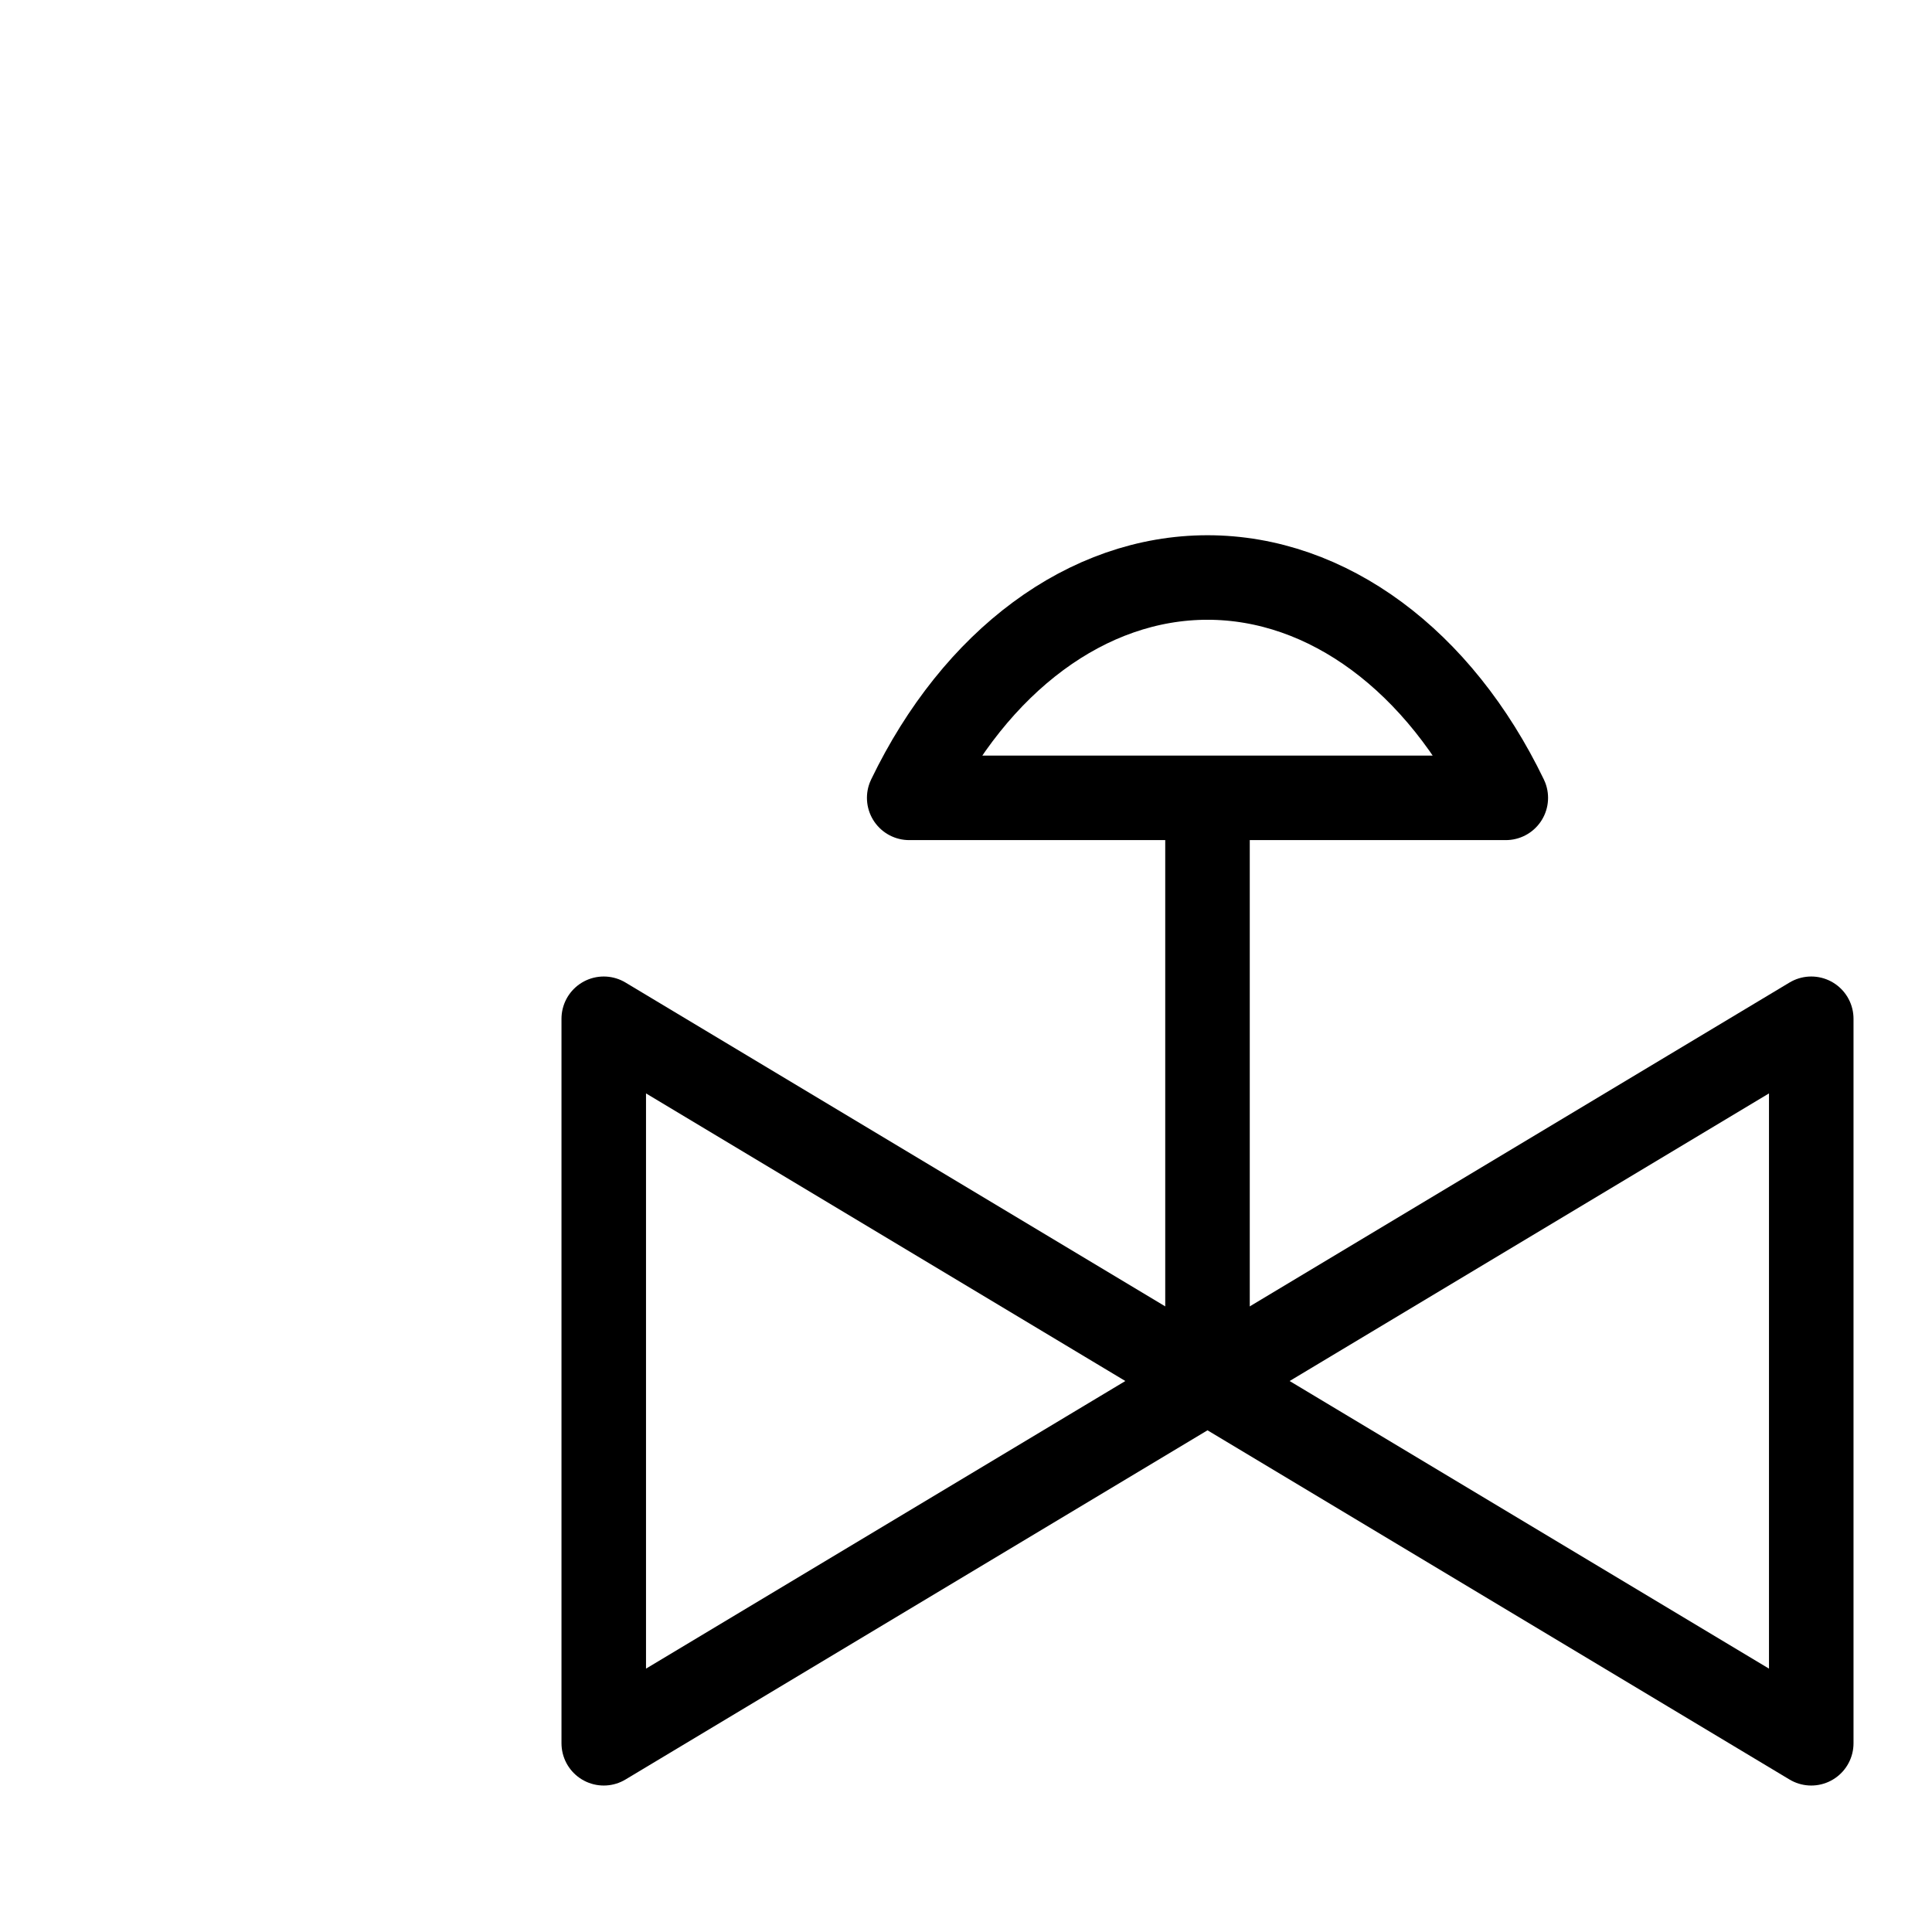 <svg width="200" height="200" version="1.1" viewBox="-0.5 -0.5 80 80" xmlns="http://www.w3.org/2000/svg">
  <g transform="translate(24.5 21.685)" fill="none" pointer-events="all" stroke="#000000" stroke-linejoin="round" stroke-miterlimit="10" stroke-width="3.5">
    <path d="m25 11v24"/>
    <path d="m12.648 10.852c2.747-5.692 7.382-9.124 12.352-9.124s9.605 3.432 12.352 9.124z"/>
    <path d="m0 20 25 15-25 15zm50 0-25 15 25 15z"/>
  </g>
</svg>
